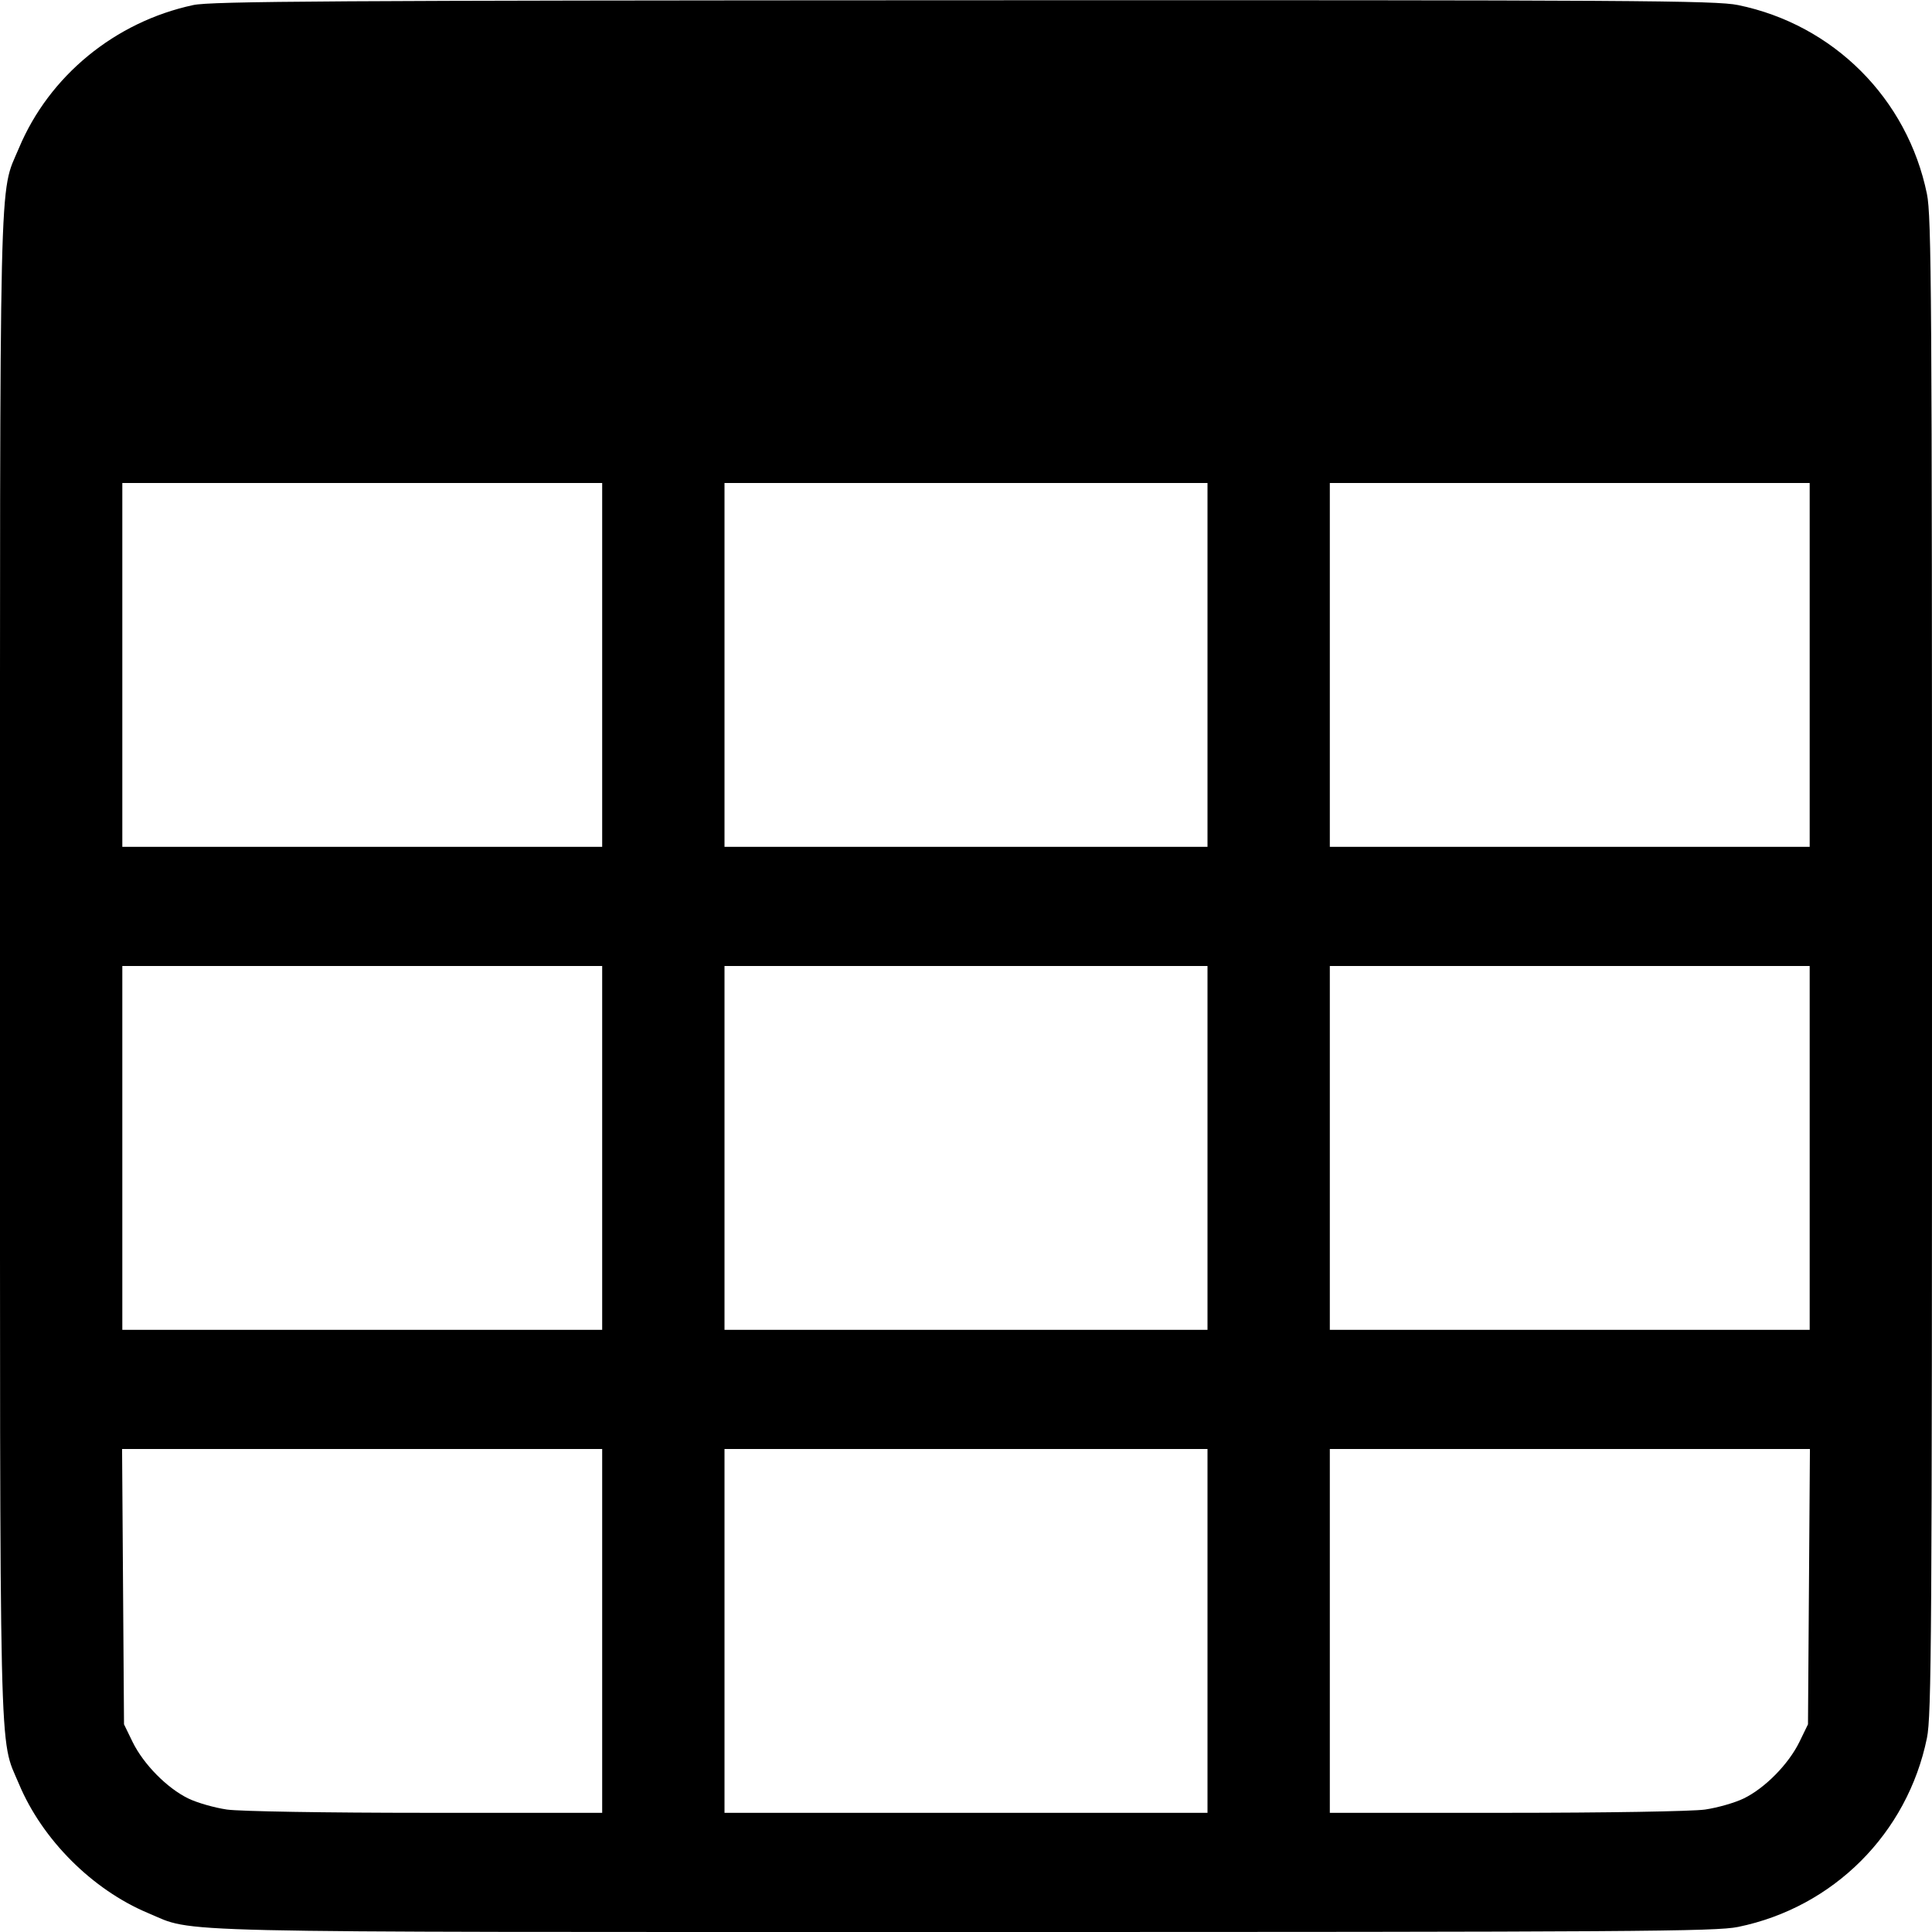 <svg width="1em" height="1em" viewBox="0 0 16 16" class="bi bi-table" fill="currentColor" xmlns="http://www.w3.org/2000/svg"><path d="M1.600 0.042 C 0.952 0.181,0.407 0.629,0.157 1.226 C -0.010 1.625,0.000 1.207,0.000 8.000 C 0.000 14.793,-0.010 14.375,0.157 14.774 C 0.350 15.235,0.765 15.650,1.226 15.843 C 1.625 16.010,1.207 16.000,8.000 16.000 C 13.536 16.000,14.211 15.996,14.394 15.958 C 15.184 15.796,15.796 15.184,15.958 14.394 C 15.996 14.211,16.000 13.536,16.000 8.000 C 16.000 2.464,15.996 1.789,15.958 1.606 C 15.796 0.816,15.184 0.204,14.394 0.042 C 14.210 0.004,13.540 0.000,7.981 0.002 C 2.765 0.004,1.746 0.010,1.600 0.042 M4.987 5.507 L 4.987 7.013 3.000 7.013 L 1.013 7.013 1.013 5.507 L 1.013 4.000 3.000 4.000 L 4.987 4.000 4.987 5.507 M10.000 5.507 L 10.000 7.013 8.000 7.013 L 6.000 7.013 6.000 5.507 L 6.000 4.000 8.000 4.000 L 10.000 4.000 10.000 5.507 M14.987 5.507 L 14.987 7.013 13.000 7.013 L 11.013 7.013 11.013 5.507 L 11.013 4.000 13.000 4.000 L 14.987 4.000 14.987 5.507 M4.987 9.507 L 4.987 11.013 3.000 11.013 L 1.013 11.013 1.013 9.507 L 1.013 8.000 3.000 8.000 L 4.987 8.000 4.987 9.507 M10.000 9.507 L 10.000 11.013 8.000 11.013 L 6.000 11.013 6.000 9.507 L 6.000 8.000 8.000 8.000 L 10.000 8.000 10.000 9.507 M14.987 9.507 L 14.987 11.013 13.000 11.013 L 11.013 11.013 11.013 9.507 L 11.013 8.000 13.000 8.000 L 14.987 8.000 14.987 9.507 M4.987 13.507 L 4.987 15.013 3.527 15.013 C 2.699 15.013,1.986 15.001,1.880 14.986 C 1.777 14.971,1.633 14.930,1.559 14.894 C 1.383 14.808,1.190 14.612,1.099 14.428 L 1.027 14.280 1.019 13.140 L 1.011 12.000 2.999 12.000 L 4.987 12.000 4.987 13.507 M10.000 13.507 L 10.000 15.013 8.000 15.013 L 6.000 15.013 6.000 13.507 L 6.000 12.000 8.000 12.000 L 10.000 12.000 10.000 13.507 M14.981 13.140 L 14.973 14.280 14.901 14.428 C 14.810 14.612,14.617 14.808,14.441 14.894 C 14.367 14.930,14.223 14.971,14.120 14.986 C 14.014 15.001,13.301 15.013,12.473 15.013 L 11.013 15.013 11.013 13.507 L 11.013 12.000 13.001 12.000 L 14.989 12.000 14.981 13.140 " stroke="none" fill="black" fill-rule="evenodd"></path></svg>